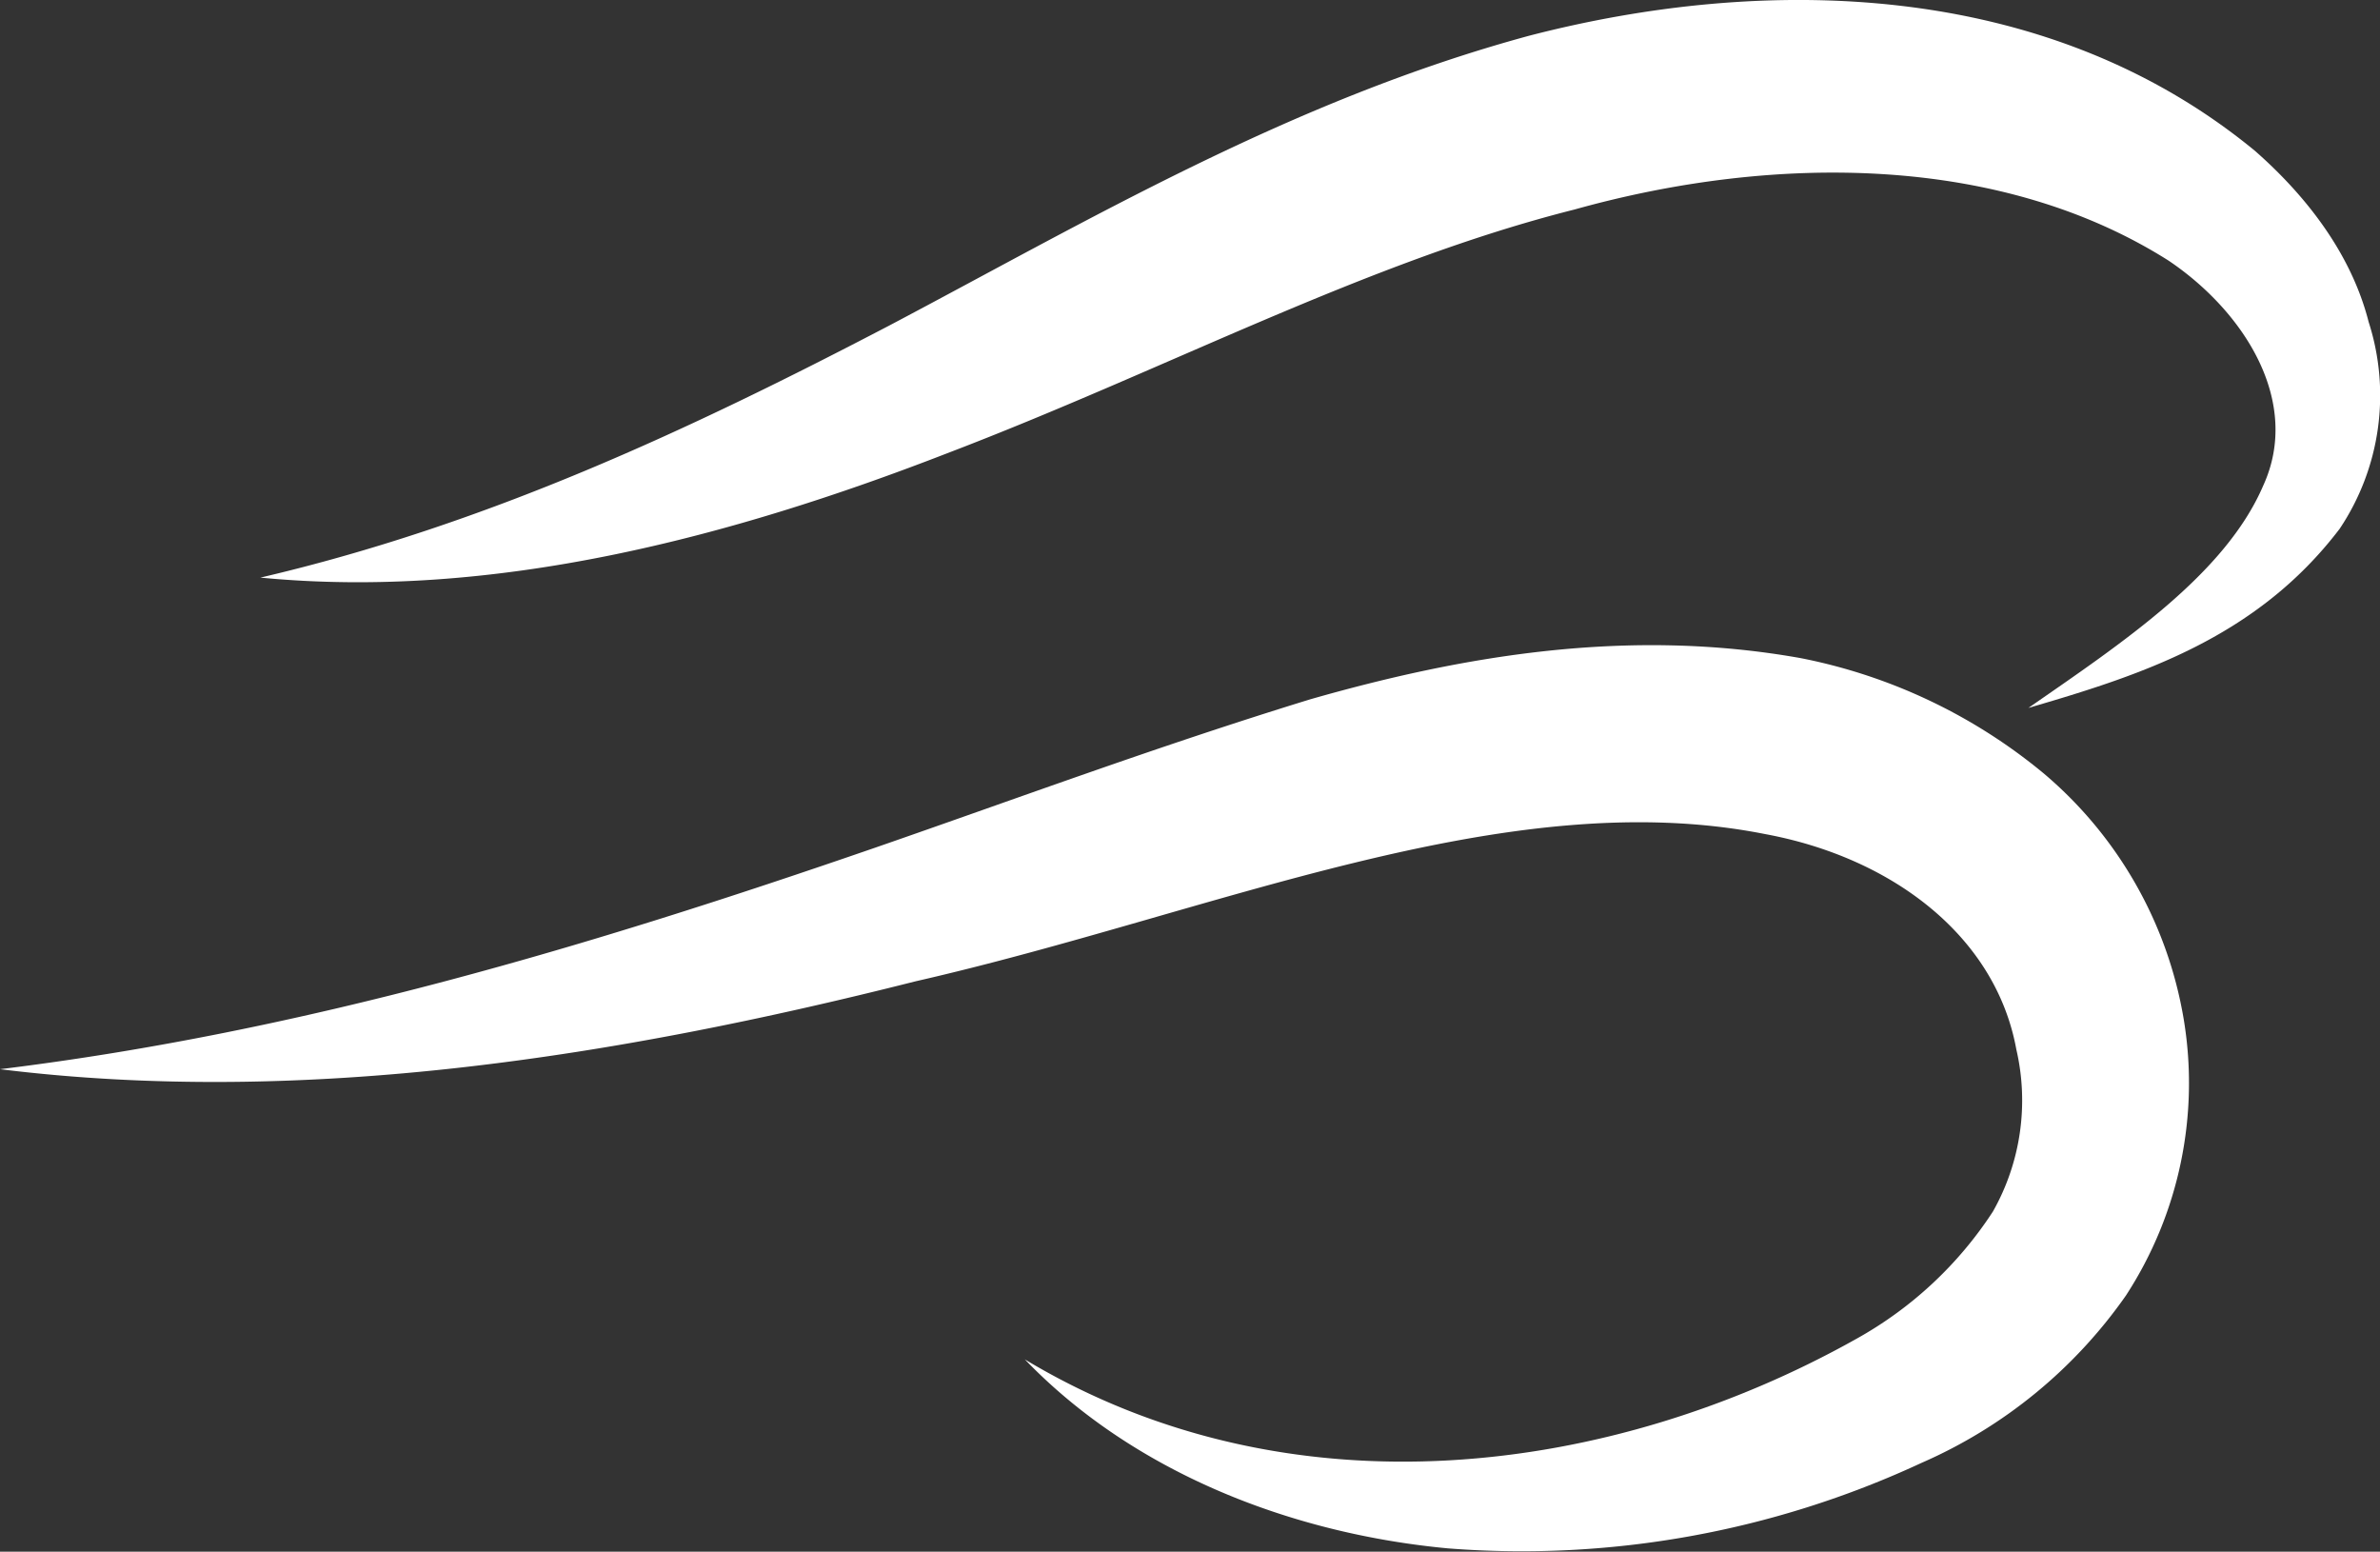 <svg xmlns="http://www.w3.org/2000/svg" xmlns:xlink="http://www.w3.org/1999/xlink" width="168.899" height="110.098" viewBox="0 0 168.899 110.098">
  <rect x="0" y="0" width="168.899" height="110.098" fill="#333333" stroke="none"/>
  <defs>
    <clipPath id="clip-path">
      <rect id="Rectangle_136" data-name="Rectangle 136" width="168.899" height="110.098" fill="none"/>
    </clipPath>
  </defs>
  <g id="Group_54" data-name="Group 54" transform="translate(0 0)">
    <g id="Group_53" data-name="Group 53" transform="translate(0 0)" clip-path="url(#clip-path)">
      <path id="Path_874" data-name="Path 874" d="M129.588,50.229c6.632-4.6,13.951-9.457,16.664-15.779,2.708-5.923-1.3-12.3-6.709-15.95-11.832-7.5-27.809-7.647-42.173-3.633-14.746,3.714-29,11.374-44.508,17.292C37.519,38.114,20.675,42.587,4.115,40.984,20.186,37.234,34.546,30.512,48.762,23.09c14.113-7.445,28.5-15.972,45.384-20.552,16.578-4.3,36.623-4.086,51.509,8.159,3.552,3.116,6.821,7.225,8.074,12.142a17.018,17.018,0,0,1-2.057,14.683c-5.95,7.818-14.266,10.422-22.083,12.708" transform="translate(14.363 0)" fill="#fff"/>
      <path id="Path_875" data-name="Path 875" d="M0,40.282c21.607-2.649,41.931-8.752,62.169-15.739,10.157-3.52,20.058-7.2,30.817-10.507,10.727-3.067,22.51-5.123,34.818-2.919a38.69,38.69,0,0,1,17.283,8.222,29.132,29.132,0,0,1,9.883,17.4,27.627,27.627,0,0,1-4.1,19.6,34.567,34.567,0,0,1-14.517,11.881,67.266,67.266,0,0,1-33.592,6.062C91.477,73.227,80.354,68.8,72.73,60.874c18.931,11.378,41.782,8.2,59-1.455a27.477,27.477,0,0,0,9.7-9.039,16.02,16.02,0,0,0,1.661-11.5c-1.464-8.033-8.806-13.615-17.827-15.281-18.509-3.673-39.129,5.622-60.283,10.445C43.942,39.361,21.684,42.958,0,40.282" transform="translate(0 35.583)" fill="#fff"/>
    </g>
  </g>
</svg>
